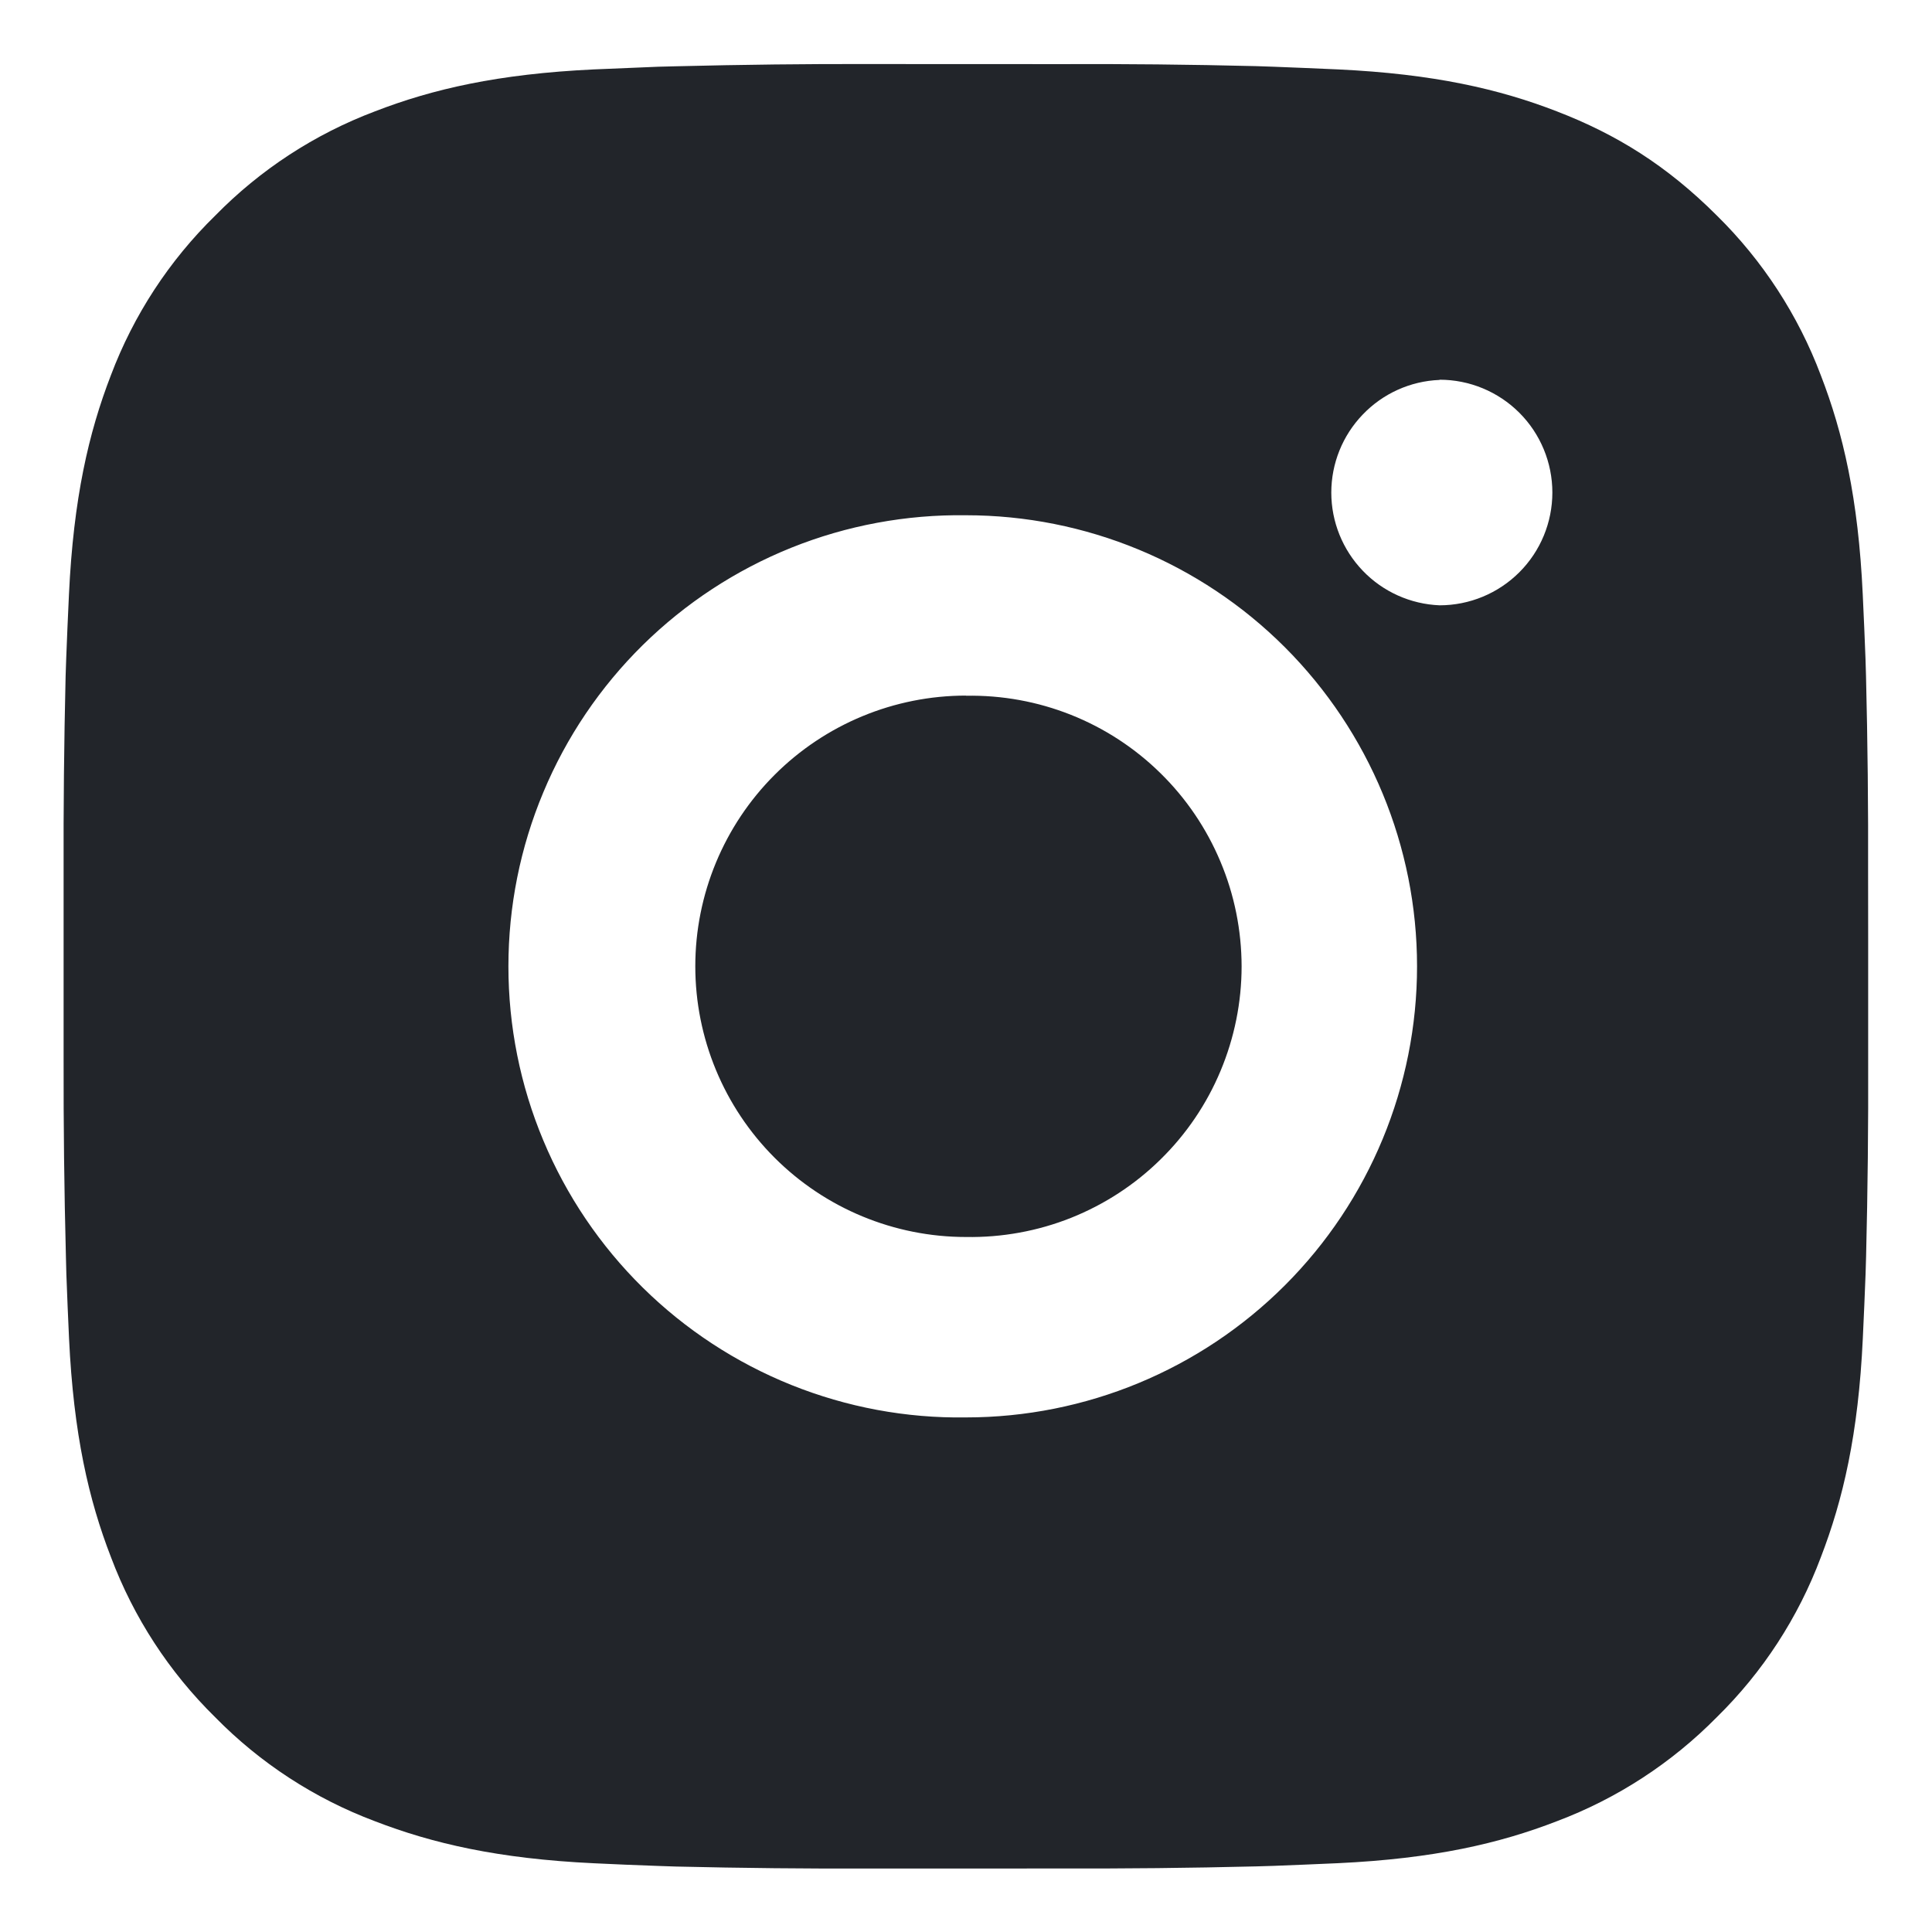 <svg width="26" height="26" viewBox="0 0 26 26" fill="none" xmlns="http://www.w3.org/2000/svg">
<path d="M14.247 0.863C15.133 0.859 16.019 0.868 16.905 0.89L17.14 0.898C17.412 0.908 17.681 0.92 18.005 0.934C19.297 0.995 20.178 1.199 20.952 1.499C21.753 1.808 22.428 2.225 23.104 2.9C23.721 3.507 24.199 4.241 24.504 5.051C24.803 5.824 25.008 6.707 25.068 7.999C25.083 8.322 25.095 8.591 25.105 8.863L25.112 9.099C25.134 9.984 25.143 10.87 25.14 11.756L25.141 12.662V14.252C25.144 15.138 25.135 16.024 25.113 16.91L25.106 17.146C25.096 17.418 25.084 17.686 25.069 18.01C25.009 19.302 24.802 20.184 24.504 20.957C24.2 21.768 23.722 22.503 23.104 23.109C22.496 23.726 21.762 24.204 20.952 24.509C20.178 24.809 19.297 25.013 18.005 25.074C17.681 25.088 17.412 25.1 17.14 25.11L16.905 25.117C16.019 25.139 15.133 25.148 14.247 25.145L13.341 25.146H11.752C10.866 25.149 9.979 25.14 9.094 25.119L8.858 25.111C8.57 25.101 8.282 25.089 7.994 25.075C6.702 25.014 5.82 24.808 5.045 24.509C4.235 24.205 3.501 23.727 2.895 23.109C2.277 22.502 1.799 21.768 1.494 20.957C1.194 20.184 0.99 19.302 0.929 18.01C0.916 17.722 0.903 17.434 0.893 17.146L0.887 16.91C0.864 16.024 0.854 15.138 0.856 14.252V11.756C0.853 10.87 0.862 9.984 0.883 9.099L0.891 8.863C0.901 8.591 0.913 8.322 0.928 7.999C0.989 6.706 1.193 5.825 1.492 5.051C1.798 4.24 2.277 3.507 2.896 2.902C3.502 2.283 4.235 1.805 5.045 1.499C5.82 1.199 6.7 0.995 7.994 0.934L8.858 0.898L9.094 0.892C9.979 0.87 10.865 0.859 11.75 0.862L14.247 0.863ZM12.999 6.934C12.194 6.923 11.396 7.071 10.649 7.371C9.903 7.671 9.223 8.117 8.65 8.681C8.077 9.246 7.622 9.919 7.312 10.662C7.001 11.404 6.842 12.2 6.842 13.005C6.842 13.809 7.001 14.606 7.312 15.348C7.622 16.09 8.077 16.763 8.65 17.328C9.223 17.893 9.903 18.338 10.649 18.638C11.396 18.938 12.194 19.087 12.999 19.075C14.609 19.075 16.153 18.436 17.292 17.297C18.43 16.159 19.07 14.614 19.07 13.004C19.07 11.394 18.43 9.85 17.292 8.711C16.153 7.572 14.609 6.934 12.999 6.934ZM12.999 9.363C13.482 9.354 13.963 9.441 14.413 9.62C14.863 9.799 15.272 10.066 15.617 10.405C15.963 10.744 16.237 11.149 16.424 11.595C16.612 12.041 16.708 12.52 16.709 13.004C16.709 13.488 16.612 13.967 16.425 14.413C16.238 14.86 15.964 15.264 15.618 15.603C15.273 15.943 14.864 16.209 14.414 16.389C13.964 16.568 13.484 16.655 13 16.647C12.034 16.647 11.107 16.263 10.424 15.58C9.741 14.897 9.357 13.97 9.357 13.004C9.357 12.038 9.741 11.111 10.424 10.428C11.107 9.745 12.034 9.361 13 9.361L12.999 9.363ZM19.373 5.113C18.982 5.128 18.611 5.295 18.34 5.578C18.068 5.86 17.916 6.237 17.916 6.629C17.916 7.021 18.068 7.398 18.34 7.681C18.611 7.964 18.982 8.13 19.373 8.146C19.776 8.146 20.162 7.986 20.447 7.701C20.731 7.417 20.891 7.031 20.891 6.628C20.891 6.226 20.731 5.839 20.447 5.555C20.162 5.27 19.776 5.11 19.373 5.11V5.113Z" fill="#22252A"/>
</svg>
